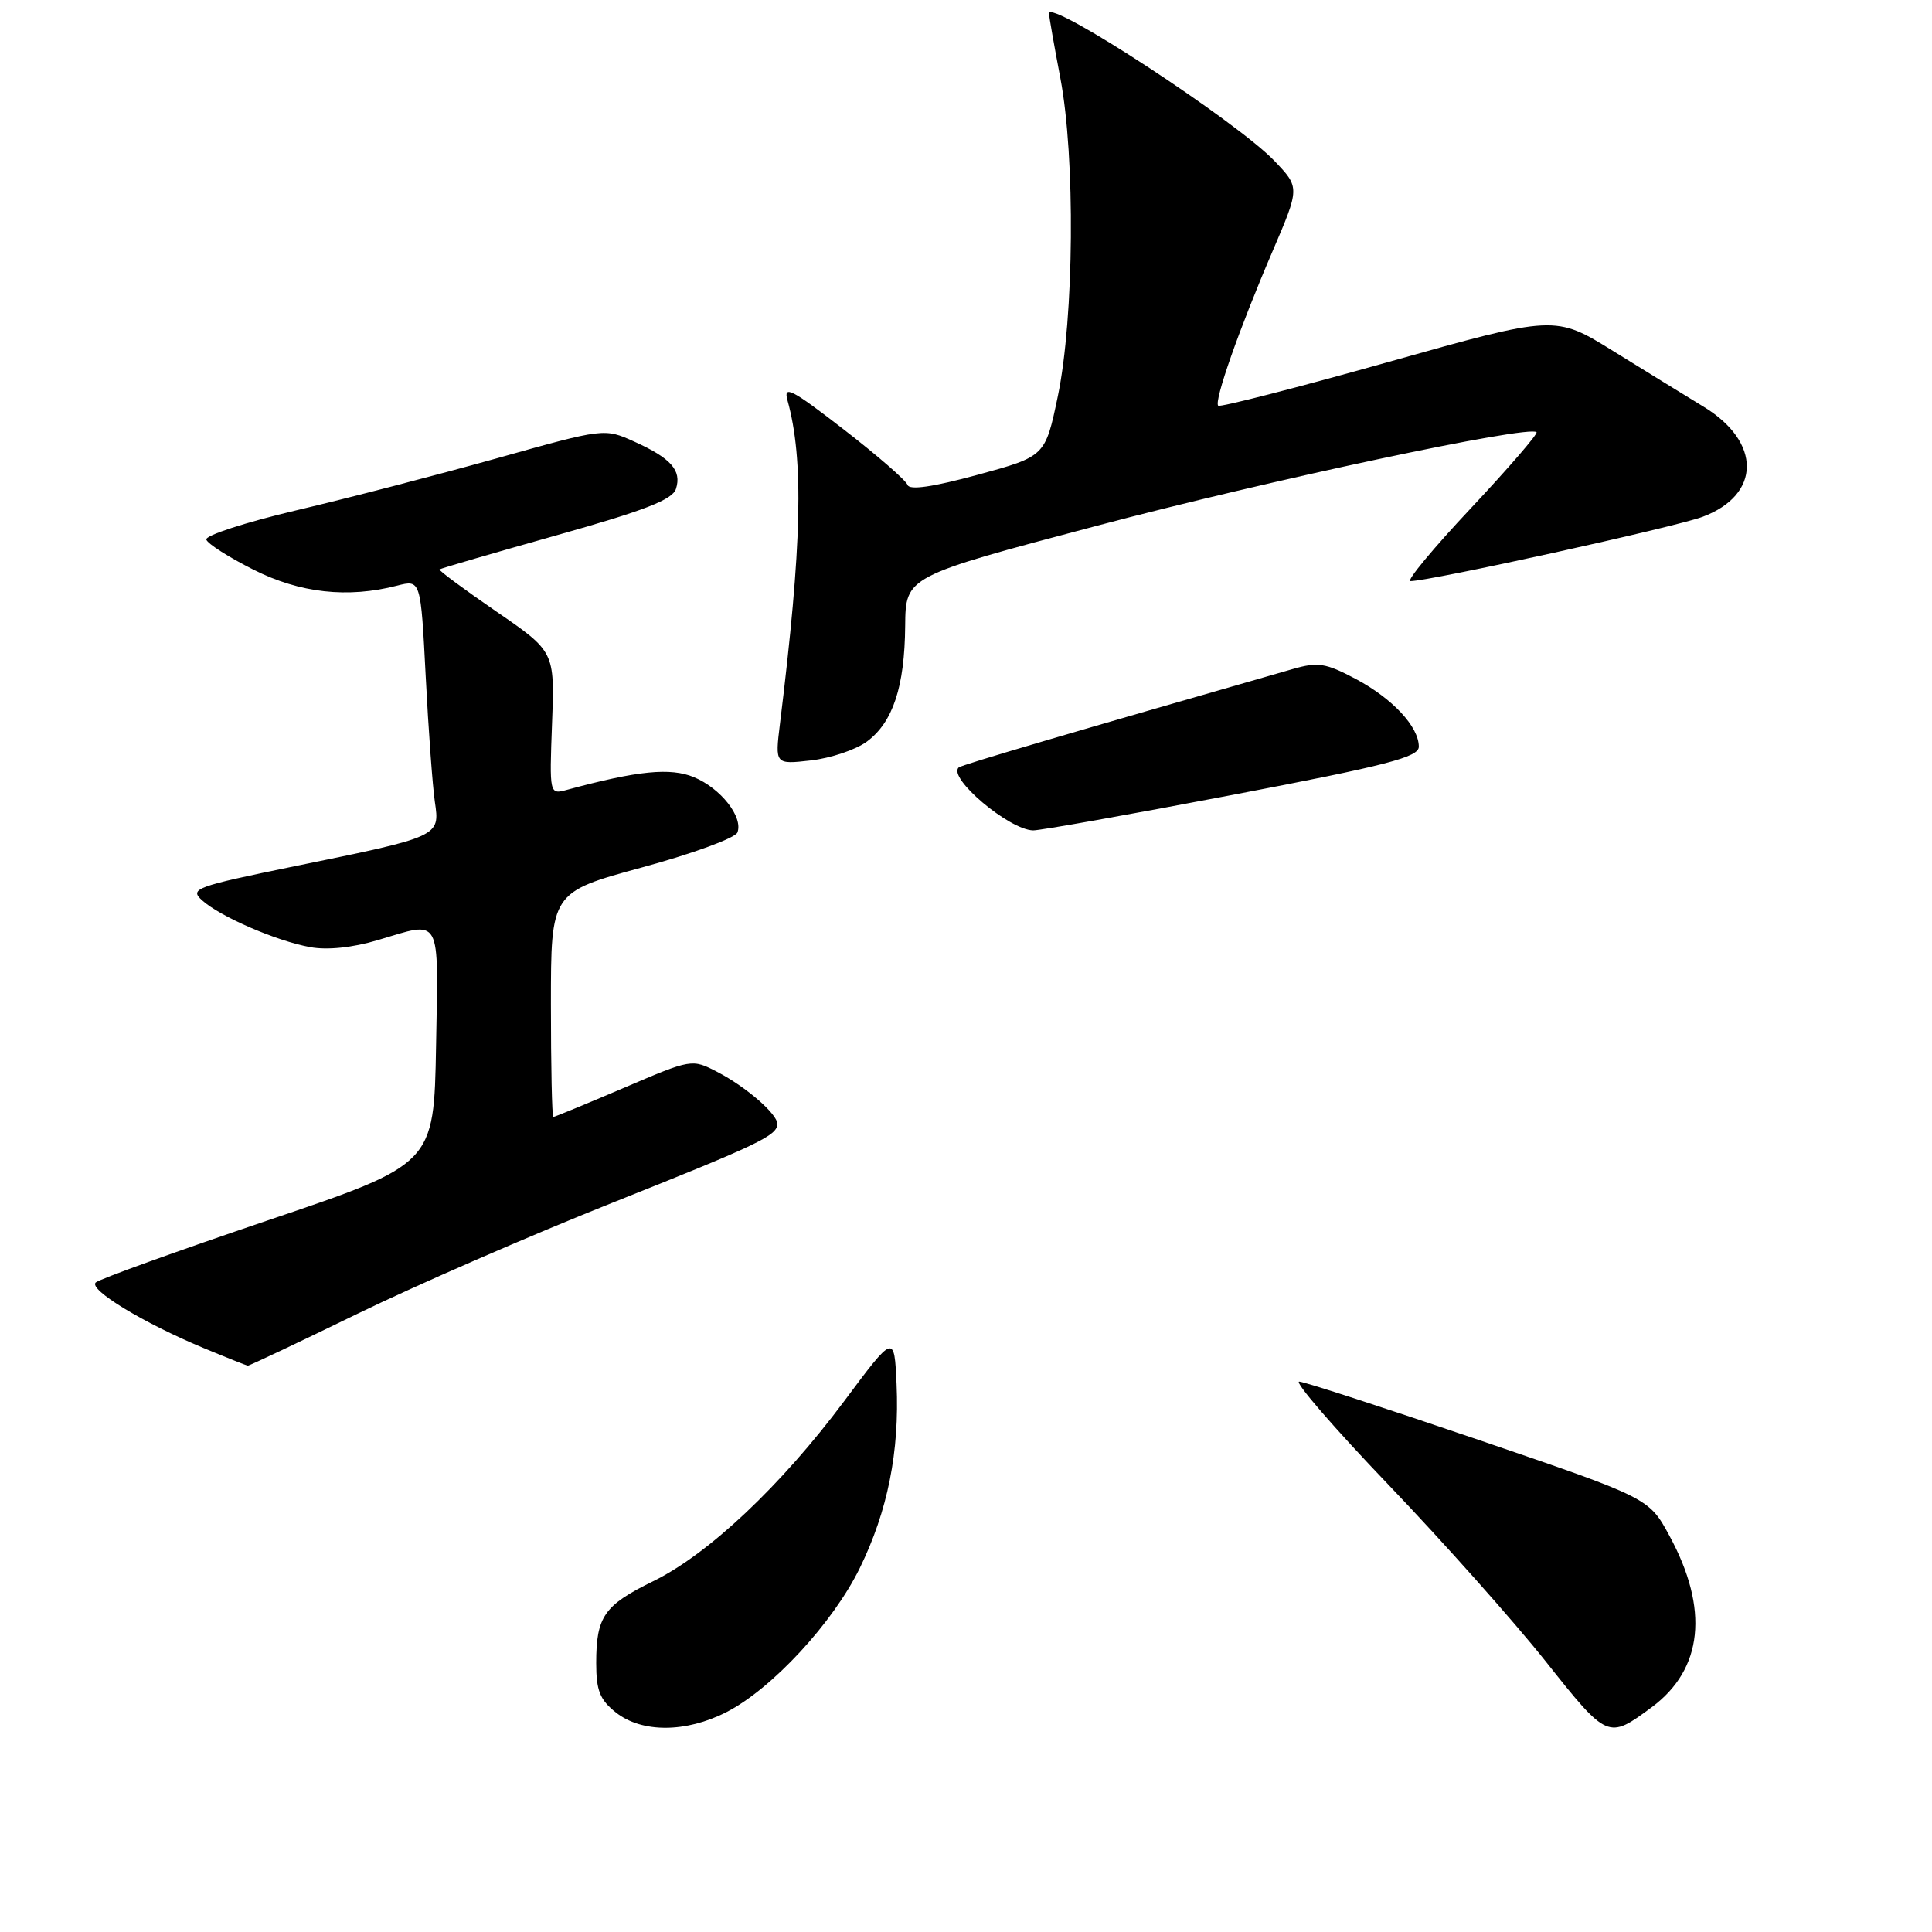 <?xml version="1.0" encoding="UTF-8" standalone="no"?>
<!DOCTYPE svg PUBLIC "-//W3C//DTD SVG 1.1//EN" "http://www.w3.org/Graphics/SVG/1.1/DTD/svg11.dtd" >
<svg xmlns="http://www.w3.org/2000/svg" xmlns:xlink="http://www.w3.org/1999/xlink" version="1.1" viewBox="0 0 256 256">
 <g >
 <path fill="currentColor"
d=" M 218.86 226.22 C 225.66 221.18 226.49 213.22 221.21 203.50 C 218.50 198.50 218.50 198.50 196.00 190.82 C 183.62 186.60 172.90 183.11 172.16 183.07 C 171.43 183.03 176.75 189.19 183.99 196.75 C 191.23 204.31 200.59 214.83 204.80 220.13 C 213.02 230.48 213.07 230.50 218.86 226.22 Z  M 96.25 226.87 C 102.26 223.80 110.35 215.07 113.92 207.79 C 117.62 200.23 119.20 192.36 118.80 183.40 C 118.50 176.75 118.50 176.75 111.85 185.67 C 103.52 196.83 93.86 205.95 86.55 209.52 C 80.05 212.70 79.00 214.20 79.00 220.36 C 79.00 224.02 79.49 225.24 81.63 226.93 C 85.07 229.63 90.88 229.61 96.25 226.87 Z  M 47.33 174.10 C 55.13 170.30 70.28 163.70 81.00 159.43 C 100.55 151.64 103.00 150.47 103.00 148.92 C 103.00 147.61 98.85 144.01 95.09 142.06 C 91.68 140.29 91.68 140.29 82.66 144.15 C 77.70 146.27 73.50 148.00 73.32 148.00 C 73.14 148.00 73.00 141.30 73.00 133.11 C 73.00 118.23 73.00 118.23 85.10 114.93 C 91.76 113.12 97.43 111.04 97.71 110.31 C 98.50 108.26 95.50 104.45 91.95 102.98 C 88.83 101.69 84.53 102.11 75.15 104.65 C 72.80 105.29 72.80 105.29 73.15 95.81 C 73.50 86.34 73.50 86.34 65.74 81.01 C 61.48 78.08 58.10 75.58 58.24 75.45 C 58.38 75.32 65.36 73.29 73.74 70.93 C 85.44 67.64 89.12 66.21 89.57 64.77 C 90.35 62.34 88.91 60.71 84.05 58.52 C 80.08 56.73 80.08 56.73 65.79 60.74 C 57.93 62.94 45.99 66.04 39.26 67.62 C 32.53 69.21 27.16 70.95 27.34 71.50 C 27.51 72.05 30.32 73.84 33.58 75.48 C 39.74 78.59 46.07 79.29 52.62 77.60 C 55.75 76.80 55.75 76.80 56.41 89.65 C 56.77 96.72 57.32 104.18 57.62 106.24 C 58.30 110.86 58.34 110.84 39.04 114.78 C 25.88 117.48 25.09 117.77 26.77 119.29 C 29.15 121.45 36.60 124.68 41.10 125.50 C 43.34 125.92 46.72 125.57 50.03 124.58 C 58.62 122.03 58.08 121.07 57.78 138.63 C 57.50 154.26 57.50 154.26 35.50 161.70 C 23.40 165.80 13.13 169.50 12.68 169.94 C 11.72 170.88 19.00 175.30 26.90 178.59 C 29.98 179.87 32.65 180.93 32.83 180.96 C 33.02 180.98 39.54 177.89 47.33 174.10 Z  M 163.25 105.34 C 183.82 101.41 188.00 100.33 188.00 98.94 C 188.00 96.29 184.51 92.55 179.62 89.95 C 175.66 87.86 174.63 87.69 171.30 88.65 C 141.79 97.12 127.42 101.35 127.04 101.69 C 125.51 103.03 133.71 109.97 136.90 110.03 C 137.78 110.05 149.64 107.94 163.25 105.34 Z  M 114.86 98.27 C 118.32 95.71 119.87 91.01 119.94 82.94 C 120.00 76.38 120.00 76.38 145.25 69.69 C 167.95 63.67 202.62 56.29 203.60 57.27 C 203.81 57.48 199.90 62.01 194.91 67.33 C 189.91 72.65 186.31 77.00 186.89 77.00 C 189.46 77.00 221.89 69.86 225.60 68.48 C 233.36 65.58 233.43 58.57 225.73 53.89 C 223.40 52.47 218.03 49.16 213.78 46.53 C 206.06 41.75 206.06 41.75 183.96 47.97 C 171.80 51.39 161.66 53.99 161.42 53.76 C 160.83 53.17 164.22 43.54 168.60 33.34 C 172.24 24.85 172.24 24.85 168.87 21.32 C 163.86 16.08 139.00 -0.18 139.00 1.78 C 139.00 2.18 139.68 6.03 140.50 10.34 C 142.50 20.81 142.33 42.09 140.17 52.49 C 138.50 60.47 138.50 60.47 129.56 62.91 C 123.60 64.53 120.49 64.98 120.25 64.25 C 120.05 63.65 116.24 60.34 111.78 56.89 C 104.88 51.55 103.77 50.98 104.35 53.06 C 106.53 60.91 106.27 72.17 103.35 95.90 C 102.69 101.30 102.69 101.30 107.46 100.76 C 110.08 100.46 113.41 99.34 114.86 98.27 Z "/>
</g>
</svg>